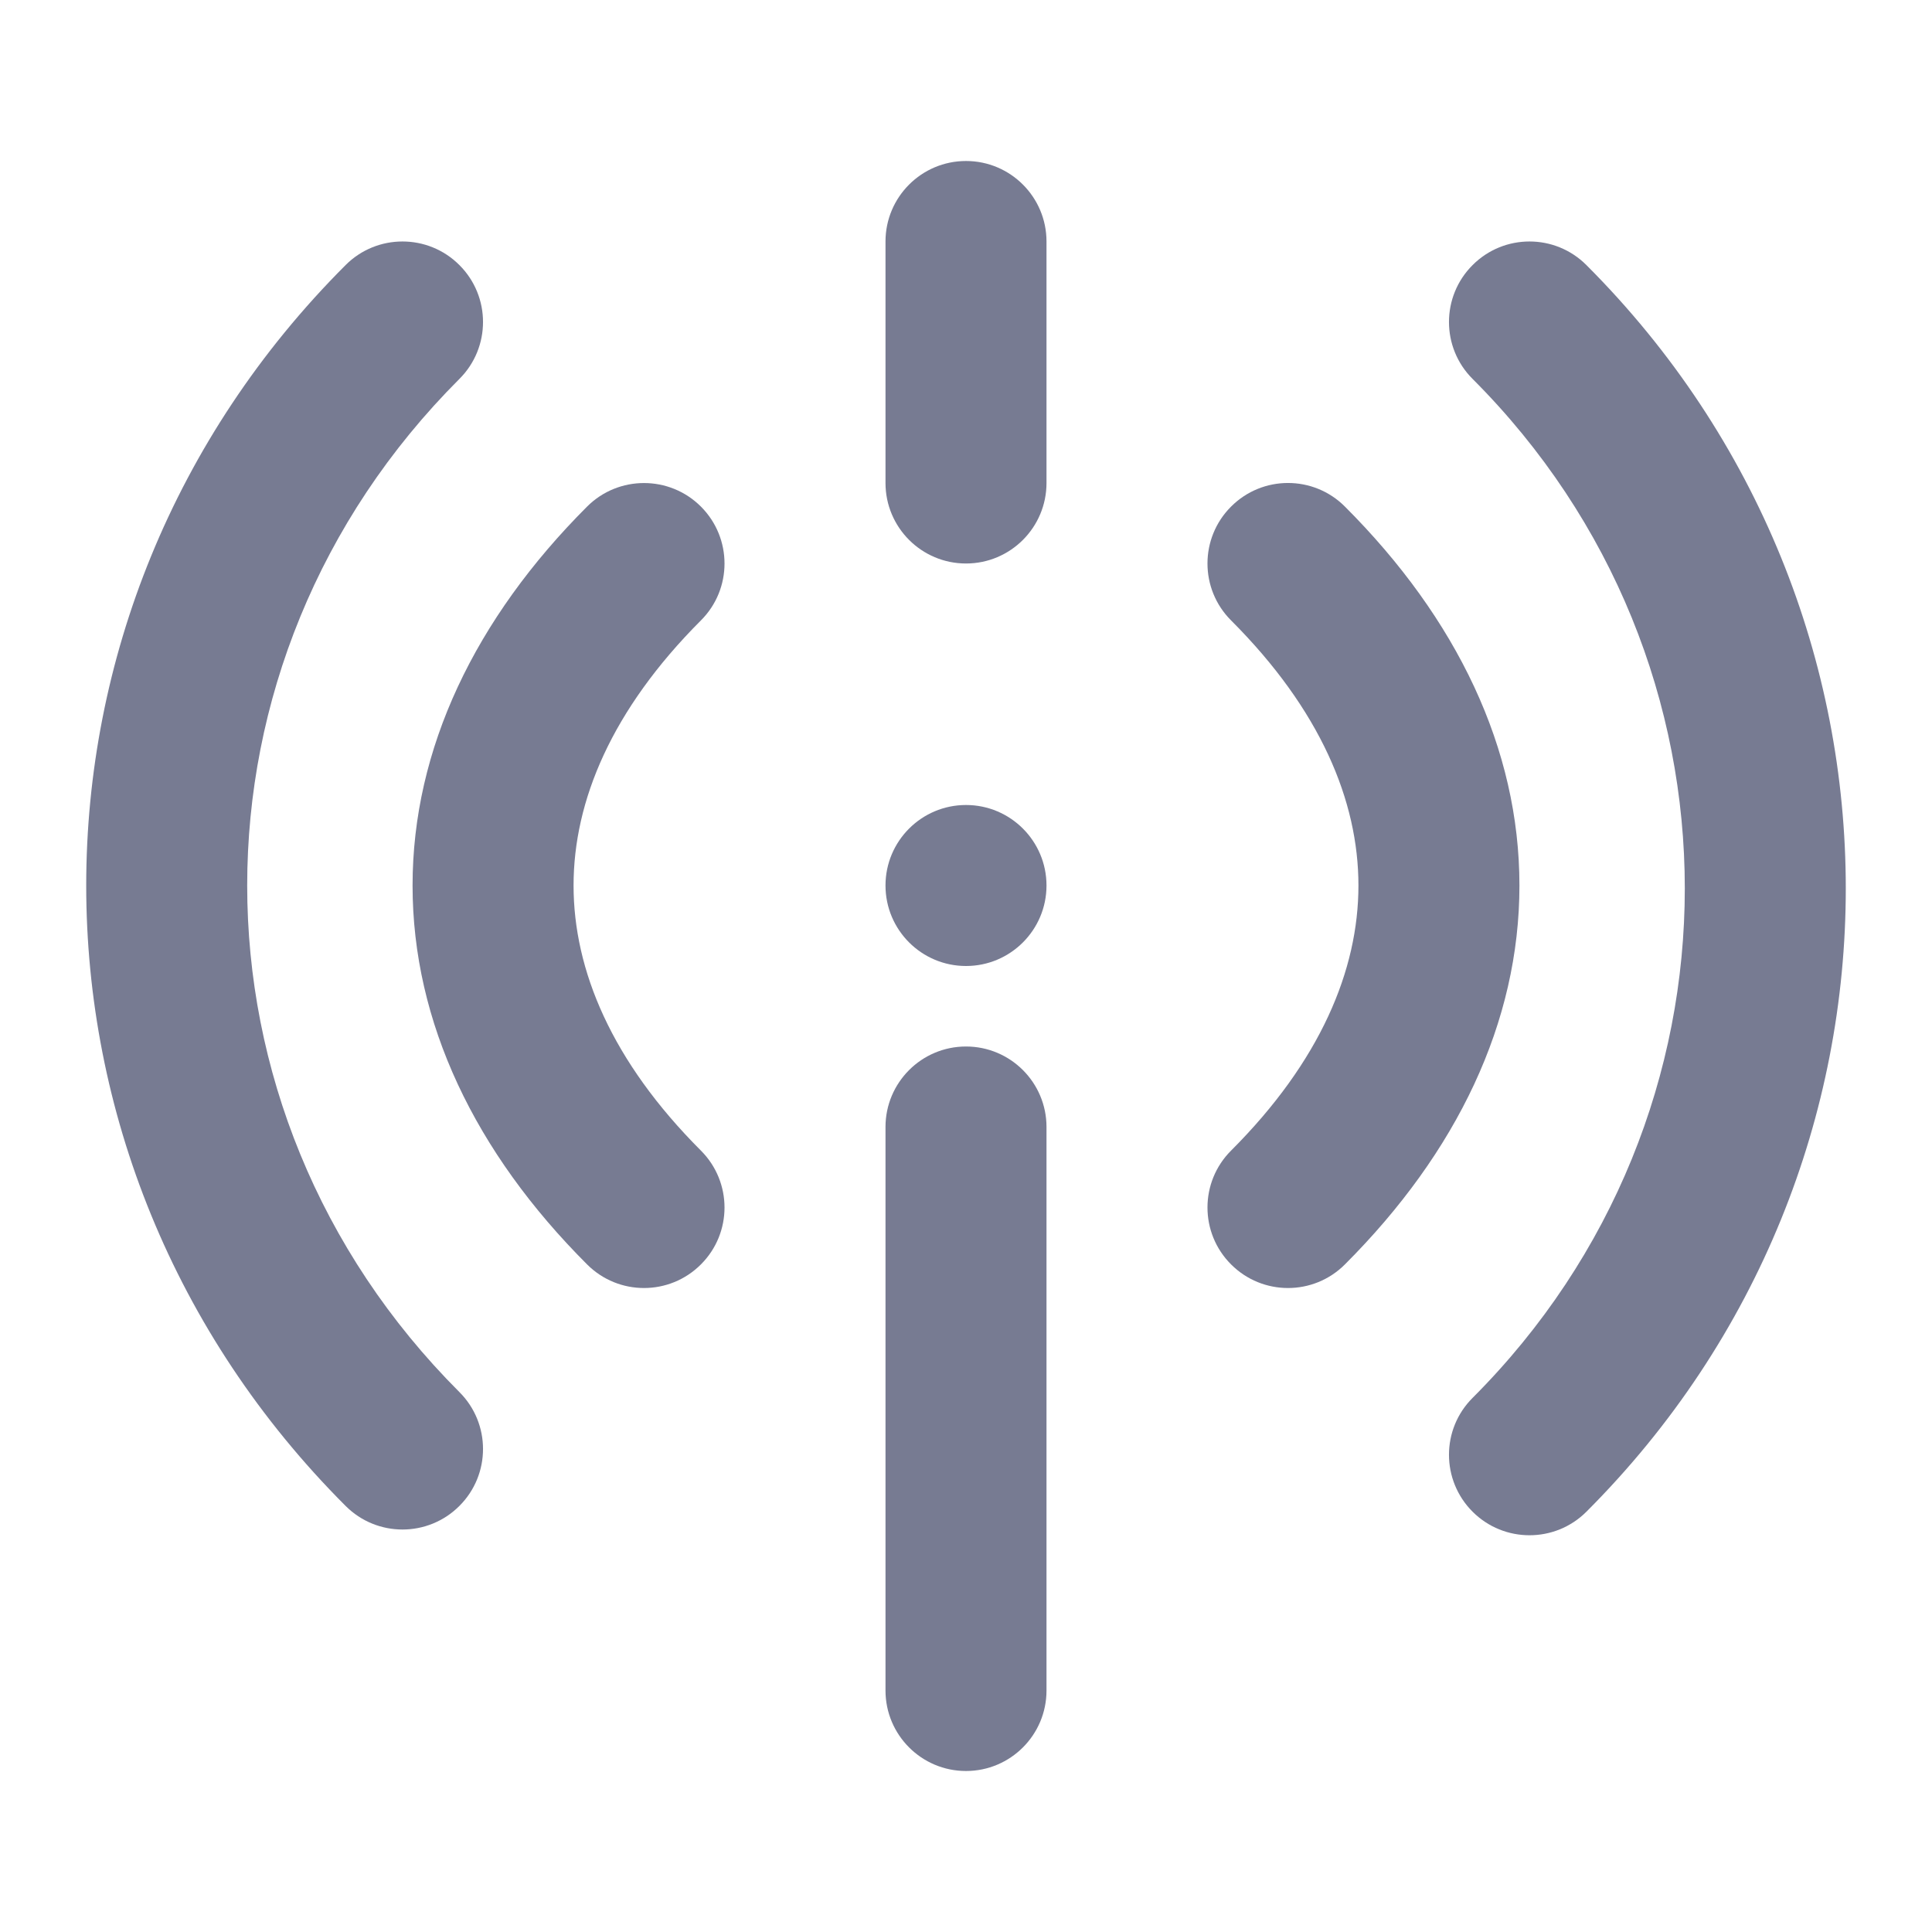 <svg width="24" height="24" viewBox="0 0 24 24" fill="none" xmlns="http://www.w3.org/2000/svg">
<path fill-rule="evenodd" clip-rule="evenodd" d="M13 3V6C13 6.552 12.552 7 12 7C11.448 7 11 6.552 11 6V3C11 2.448 11.448 2 12 2C12.552 2 13 2.448 13 3Z" fill="#777B92"/>
<path fill-rule="evenodd" clip-rule="evenodd" d="M5.707 4.707C2.192 8.222 2.192 13.778 5.707 17.293C6.098 17.683 6.098 18.317 5.707 18.707C5.317 19.098 4.683 19.098 4.293 18.707C-0.003 14.411 -0.003 7.589 4.293 3.293C4.683 2.902 5.317 2.902 5.707 3.293C6.098 3.683 6.098 4.317 5.707 4.707Z" fill="#777B92"/>
<path fill-rule="evenodd" clip-rule="evenodd" d="M19.707 3.293C24.003 7.589 24.003 14.483 19.707 18.779C19.317 19.169 18.683 19.169 18.293 18.779C17.902 18.388 17.902 17.755 18.293 17.365C21.808 13.85 21.808 8.222 18.293 4.707C17.902 4.317 17.902 3.683 18.293 3.293C18.683 2.902 19.317 2.902 19.707 3.293Z" fill="#777B92"/>
<path fill-rule="evenodd" clip-rule="evenodd" d="M15.293 6.293C15.683 5.902 16.317 5.902 16.707 6.293C18.099 7.685 18.875 9.301 18.875 11C18.875 12.699 18.099 14.315 16.707 15.707C16.317 16.098 15.683 16.098 15.293 15.707C14.902 15.317 14.902 14.683 15.293 14.293C16.401 13.185 16.875 12.051 16.875 11C16.875 9.949 16.401 8.815 15.293 7.707C14.902 7.317 14.902 6.683 15.293 6.293Z" fill="#777B92"/>
<path fill-rule="evenodd" clip-rule="evenodd" d="M8.707 6.293C9.098 6.684 9.098 7.317 8.707 7.707C7.599 8.816 7.125 9.949 7.125 11C7.125 12.052 7.599 13.185 8.707 14.293C9.098 14.684 9.098 15.317 8.707 15.707C8.317 16.098 7.683 16.098 7.293 15.707C5.901 14.316 5.125 12.699 5.125 11C5.125 9.302 5.901 7.685 7.293 6.293C7.683 5.903 8.317 5.903 8.707 6.293Z" fill="#777B92"/>
<path fill-rule="evenodd" clip-rule="evenodd" d="M13 11C13 11.552 12.552 12 12 12C11.448 12 11 11.552 11 11C11 10.448 11.448 10 12 10C12.552 10 13 10.448 13 11Z" fill="#777B92"/>
<path fill-rule="evenodd" clip-rule="evenodd" d="M12 13C12.552 13 13 13.448 13 14V21C13 21.552 12.552 22 12 22C11.448 22 11 21.552 11 21V14C11 13.448 11.448 13 12 13Z" fill="#777B92"/>
</svg>
